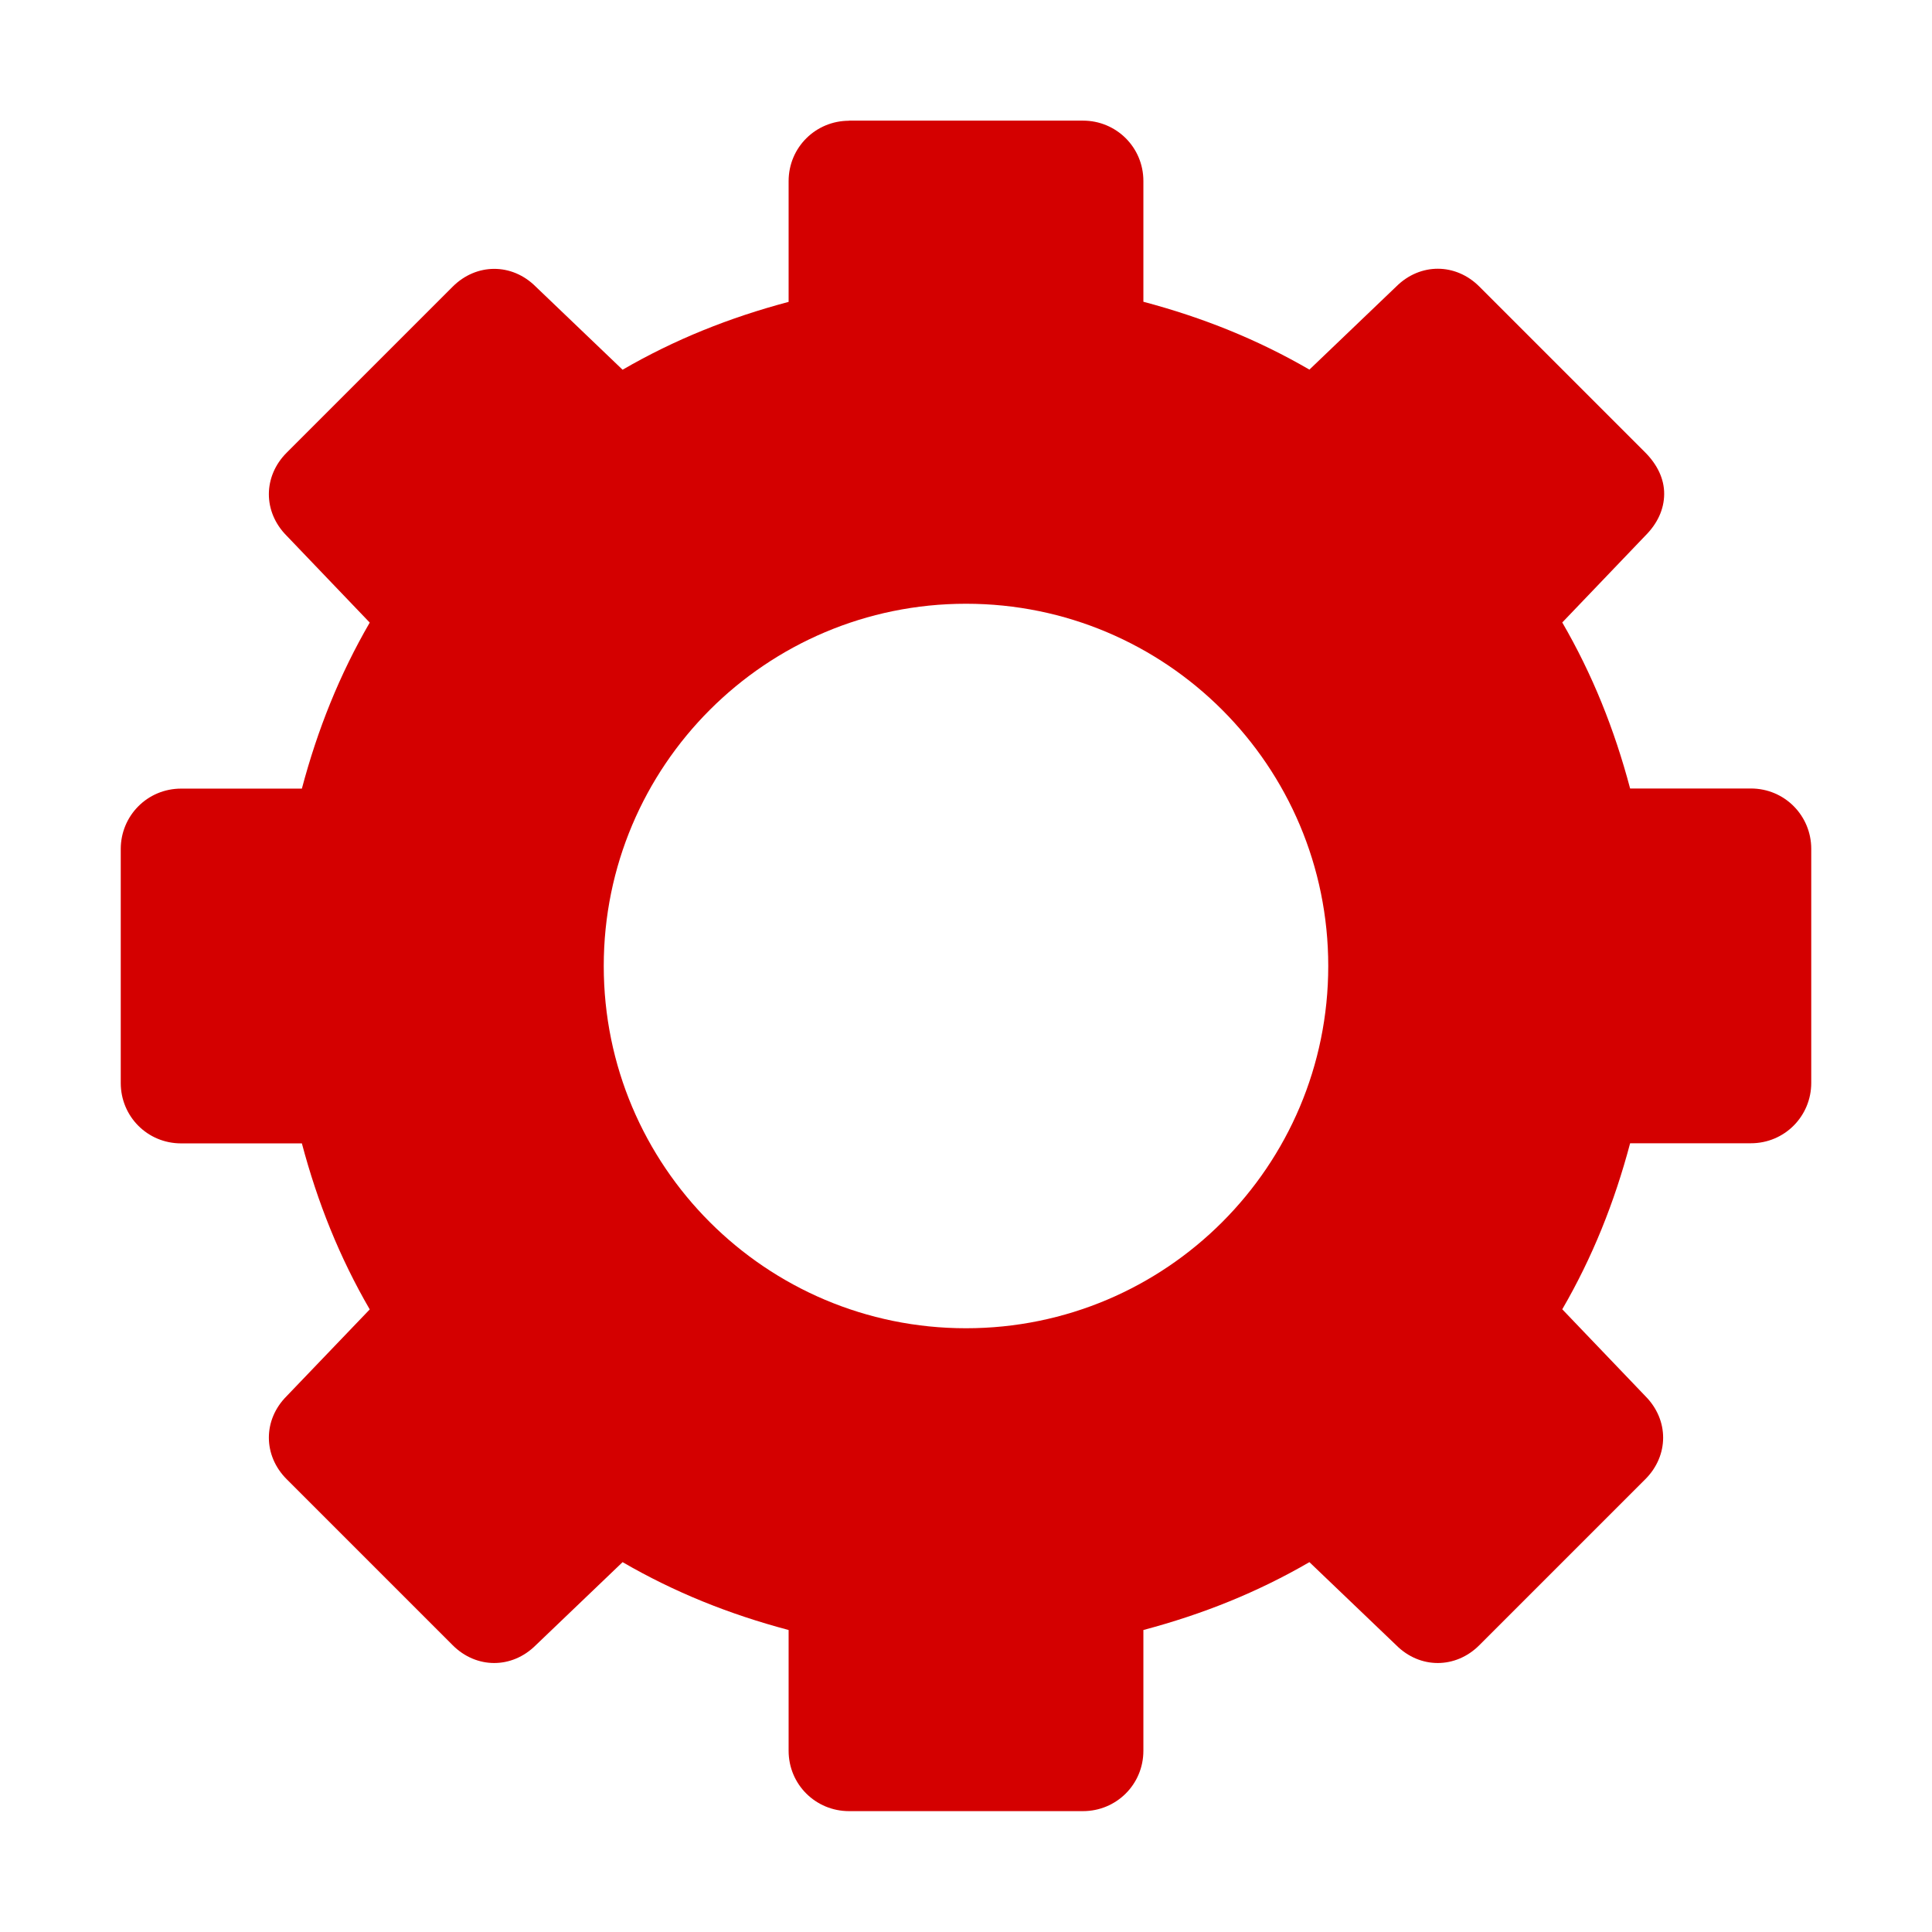 <svg width="16" height="16" version="1.1" xmlns="http://www.w3.org/2000/svg">
	<path d="m7.031 1c-.275 0-.5.22-.5.5v1c-.493.131-.944.312-1.375.562l-.719-.688c-.198-.198-.493-.195-.688 0l-1.375 1.375c-.195.195-.198.489 0 .688l.688.719c-.25.431-.431.882-.562 1.375h-1c-.28 0-.5.225-.5.5v1.938c0.0.276.22.5.5.5h1c.131.493.312.944.562 1.375l-.688.718c-.198.198-.195.493 0 .688l1.375 1.375c.195.195.489.198.688 0l.719-.688c.431.25.882.431 1.375.562v1c-0.0.28.225.5.5.5h1.938c.275 0 .5-.22.5-.5v-1c.493-.131.944-.312 1.375-.562l.719.688c.198.198.493.195.688 0l1.375-1.375c.195-.195.198-.489 0-.688l-.688-.719c.25-.431.431-.882.562-1.375h1c.28 0 .5-.225.5-0.5v-1.938c0-.275-.22-.5-.5-.5h-1c-.131-.493-.312-.944-.562-1.375l.688-.719c.099-.099.155-.216.156-.344.001-.128-.059-.246-.156-.344l-1.375-1.375c-.195-.195-.489-.198-.688 0l-.719.688c-.431-.25-.882-.431-1.375-.562v-1c0-.28-.225-.5-.5-.5h-1.938zm.969 4c1.657 0 3 1.343 3 3s-1.343 3-3 3-3-1.343-3-3 1.343-3 3-3z" class="error" fill="#d40000"/>
</svg>
